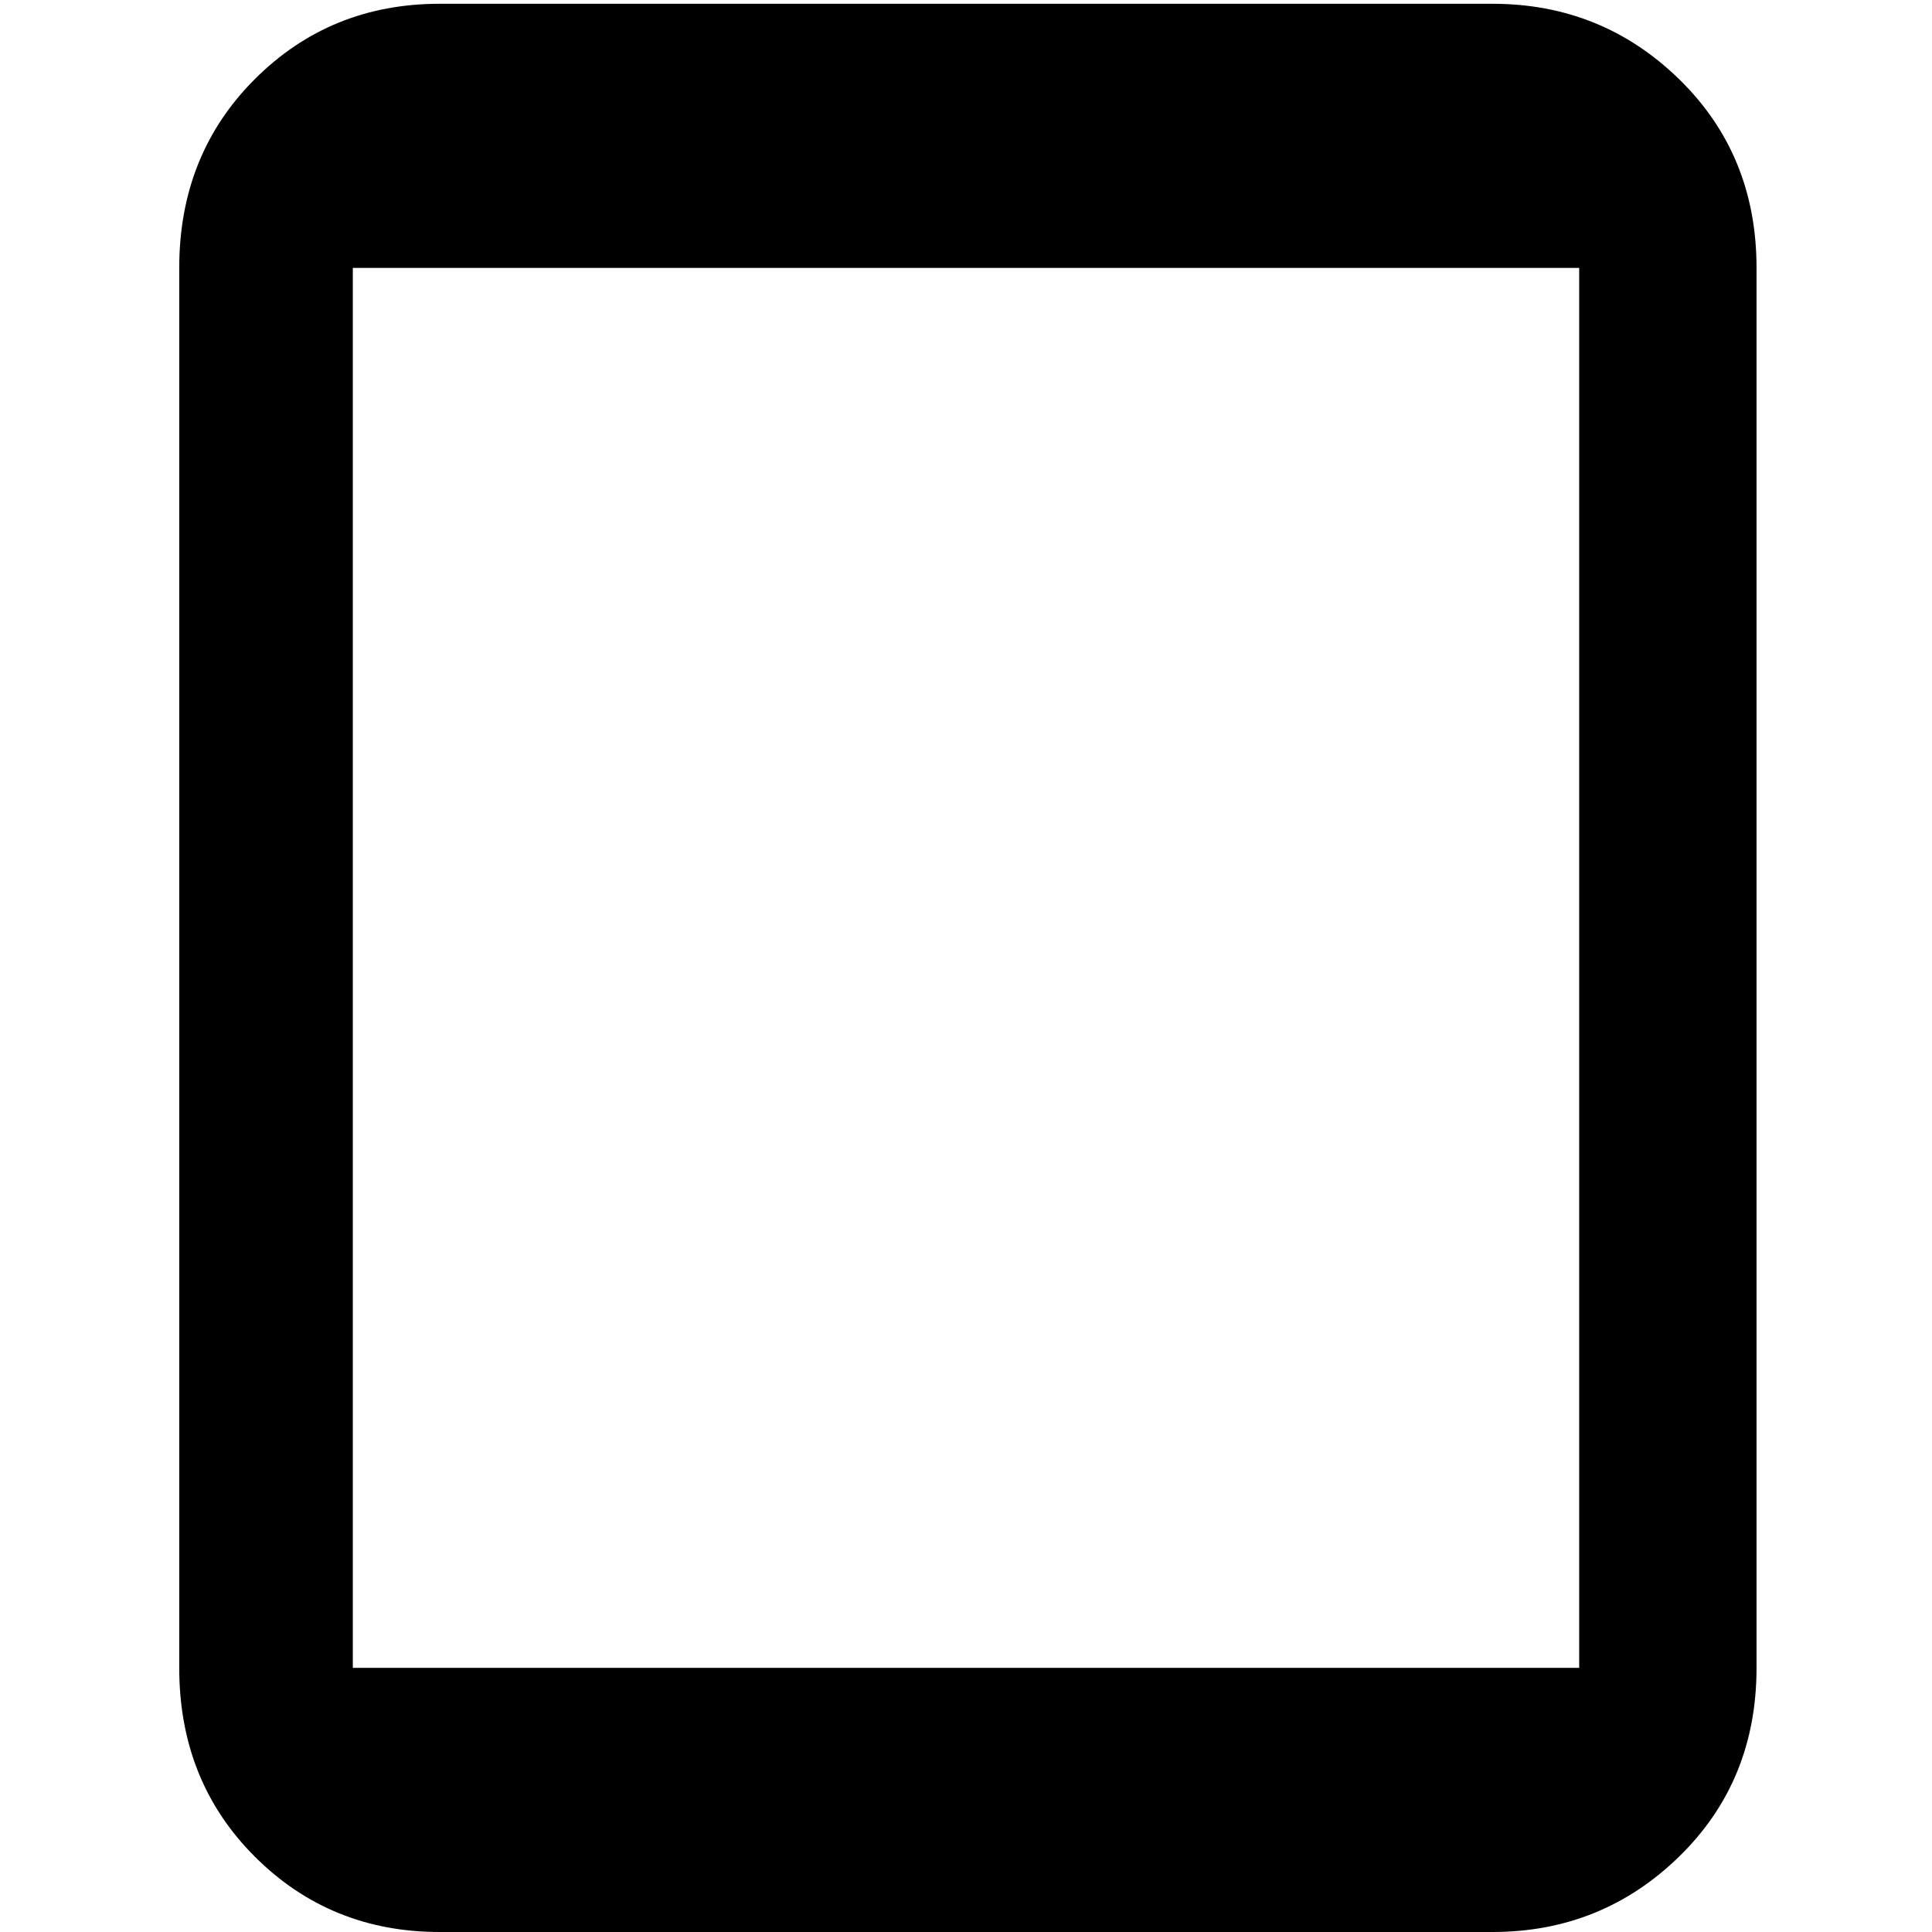 <svg xmlns="http://www.w3.org/2000/svg" viewBox="0 0 512 512">
	<path d="M395.5 1q29 0 49.5 20t20.5 50v371q0 30-20.5 50t-49.5 20h-279q-29 0-49-20t-20-50V71q0-30 20-50t49-20h279zm23 441V71h-325v371h325z"/>
</svg>